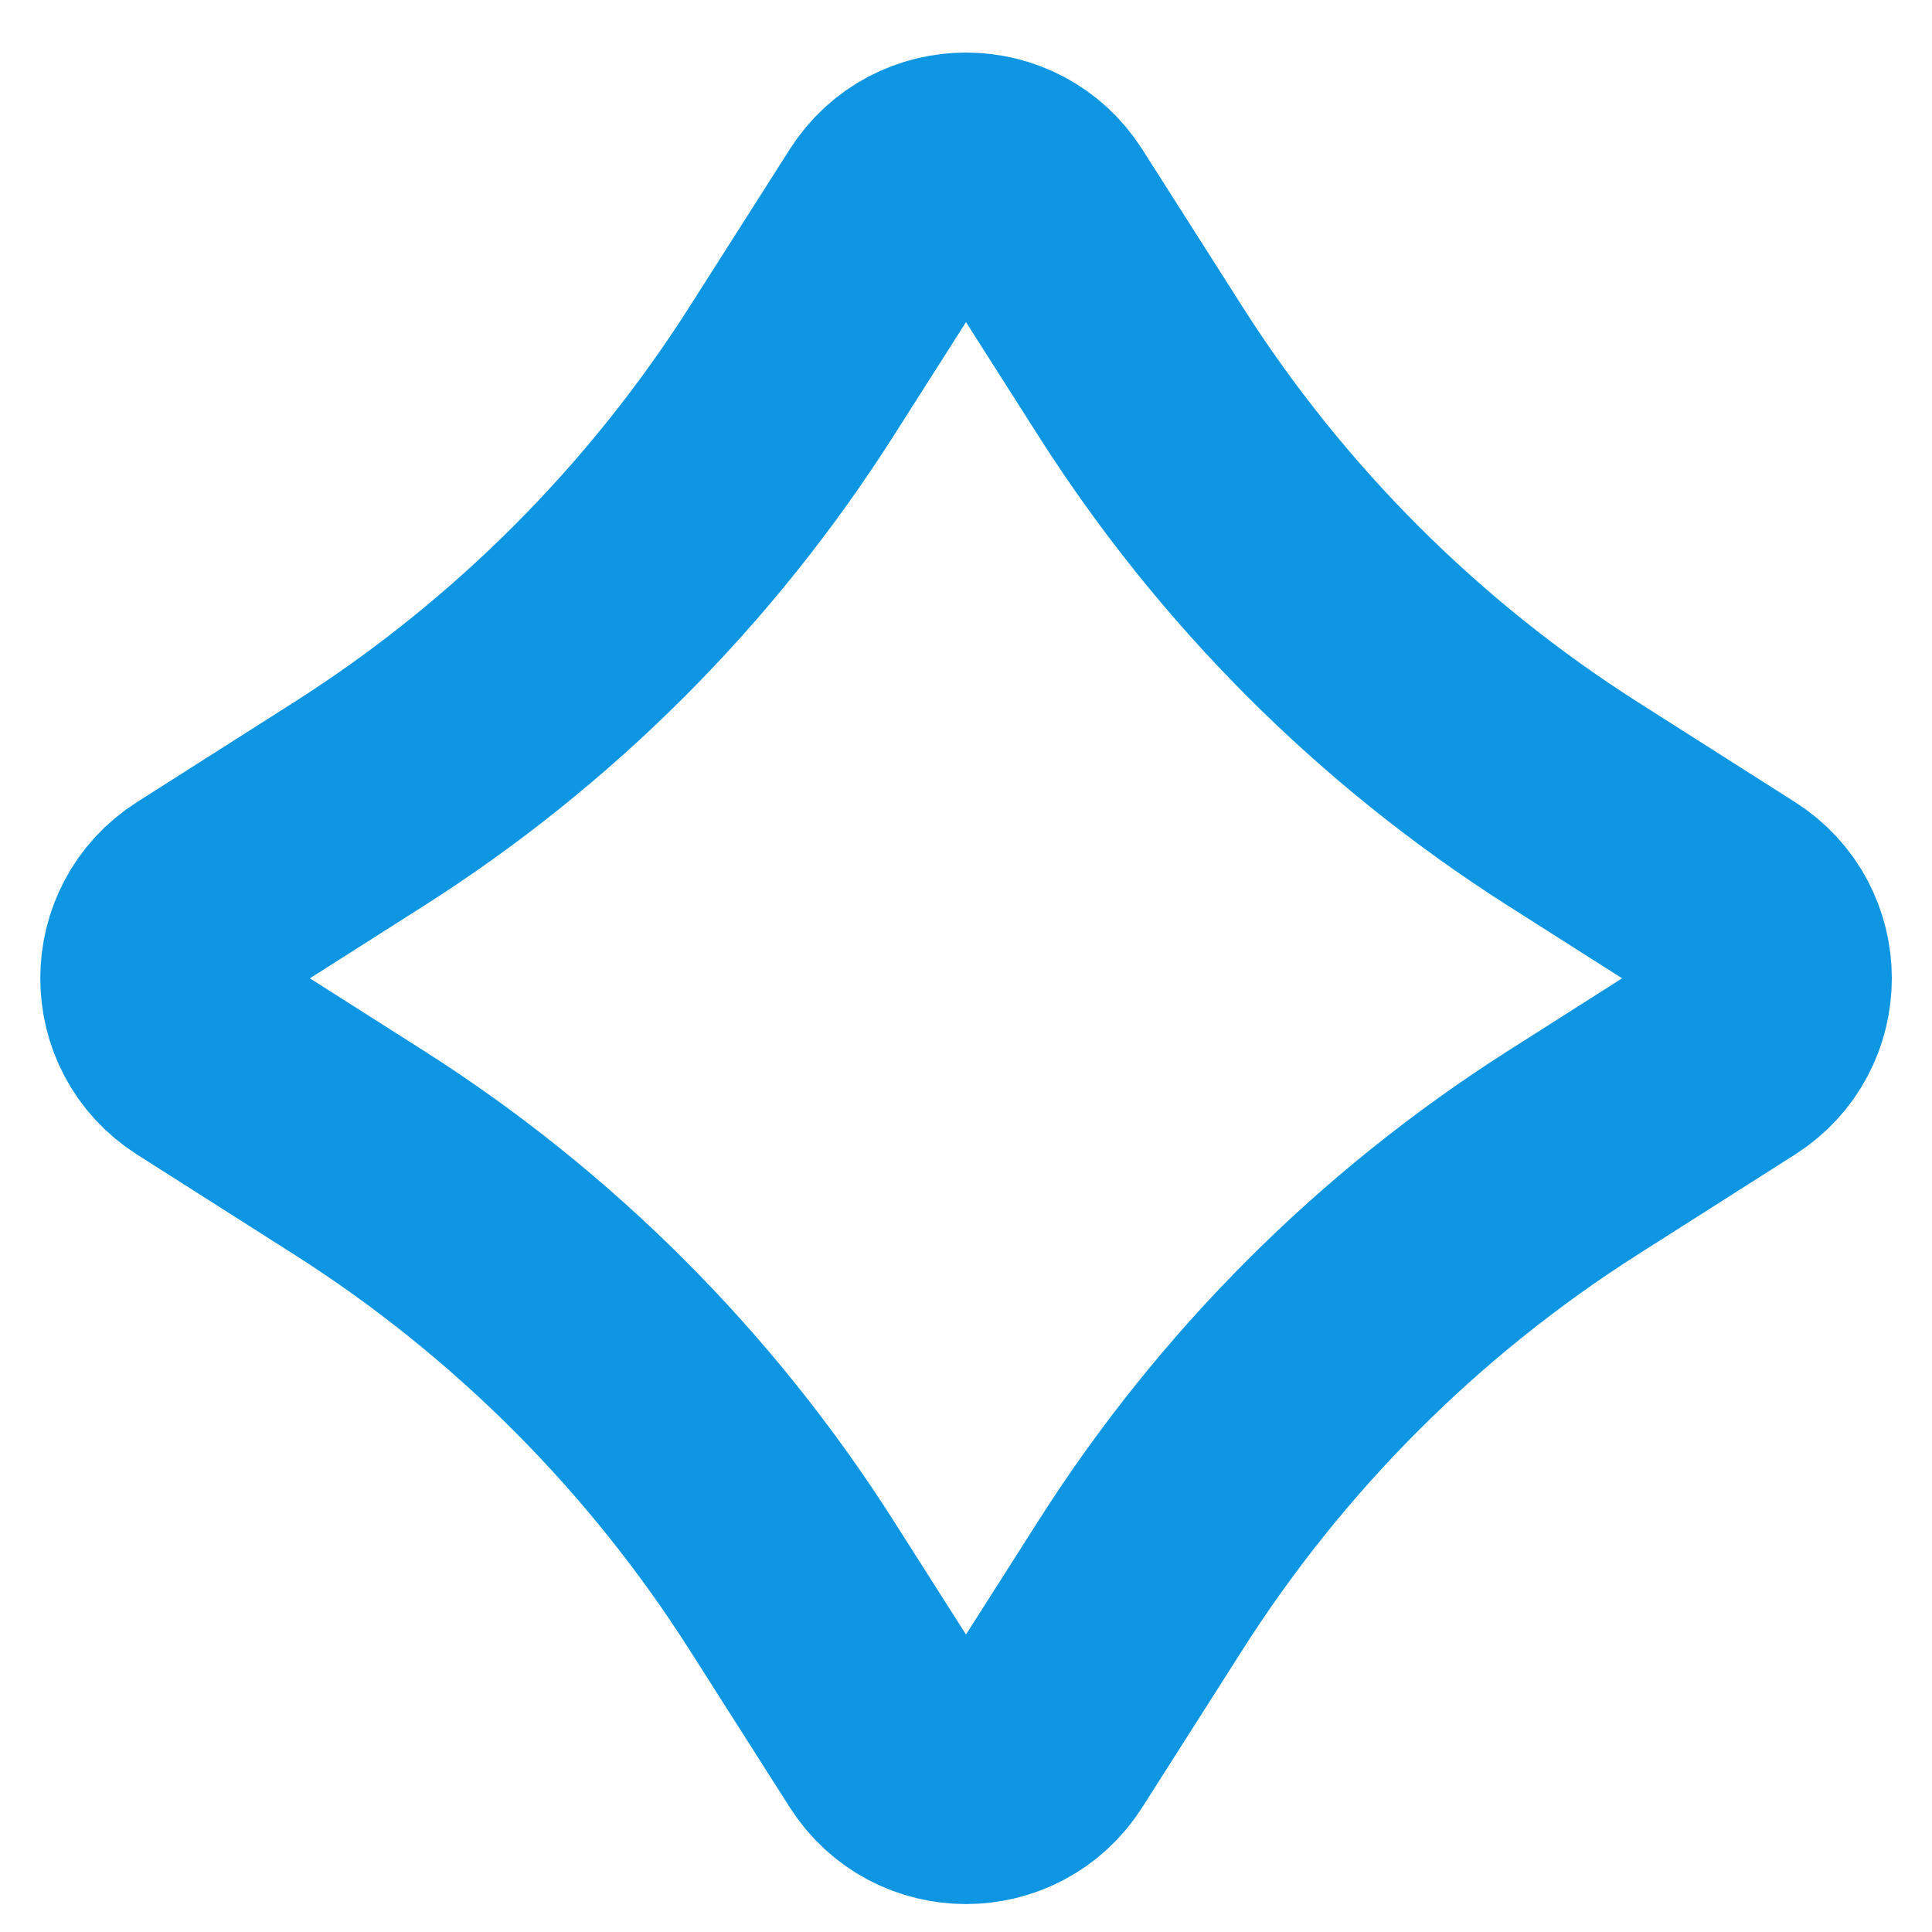 <svg width="12" height="12" viewBox="0 0 12 12" fill="none" xmlns="http://www.w3.org/2000/svg">
<path d="M5.538 1.33C5.753 0.992 6.247 0.992 6.462 1.33L7.084 2.307C7.772 3.388 8.688 4.305 9.769 4.993L10.747 5.615C11.085 5.83 11.085 6.323 10.747 6.538L9.769 7.16C8.688 7.848 7.772 8.765 7.084 9.846L6.462 10.823C6.247 11.161 5.753 11.161 5.538 10.823L4.916 9.846C4.228 8.765 3.312 7.848 2.231 7.16L1.253 6.538C0.916 6.323 0.916 5.83 1.253 5.615L2.231 4.993C3.312 4.305 4.228 3.388 4.916 2.307L5.538 1.33Z" stroke="#0F96E3" stroke-width="1.5" stroke-linejoin="round"/>
</svg>

